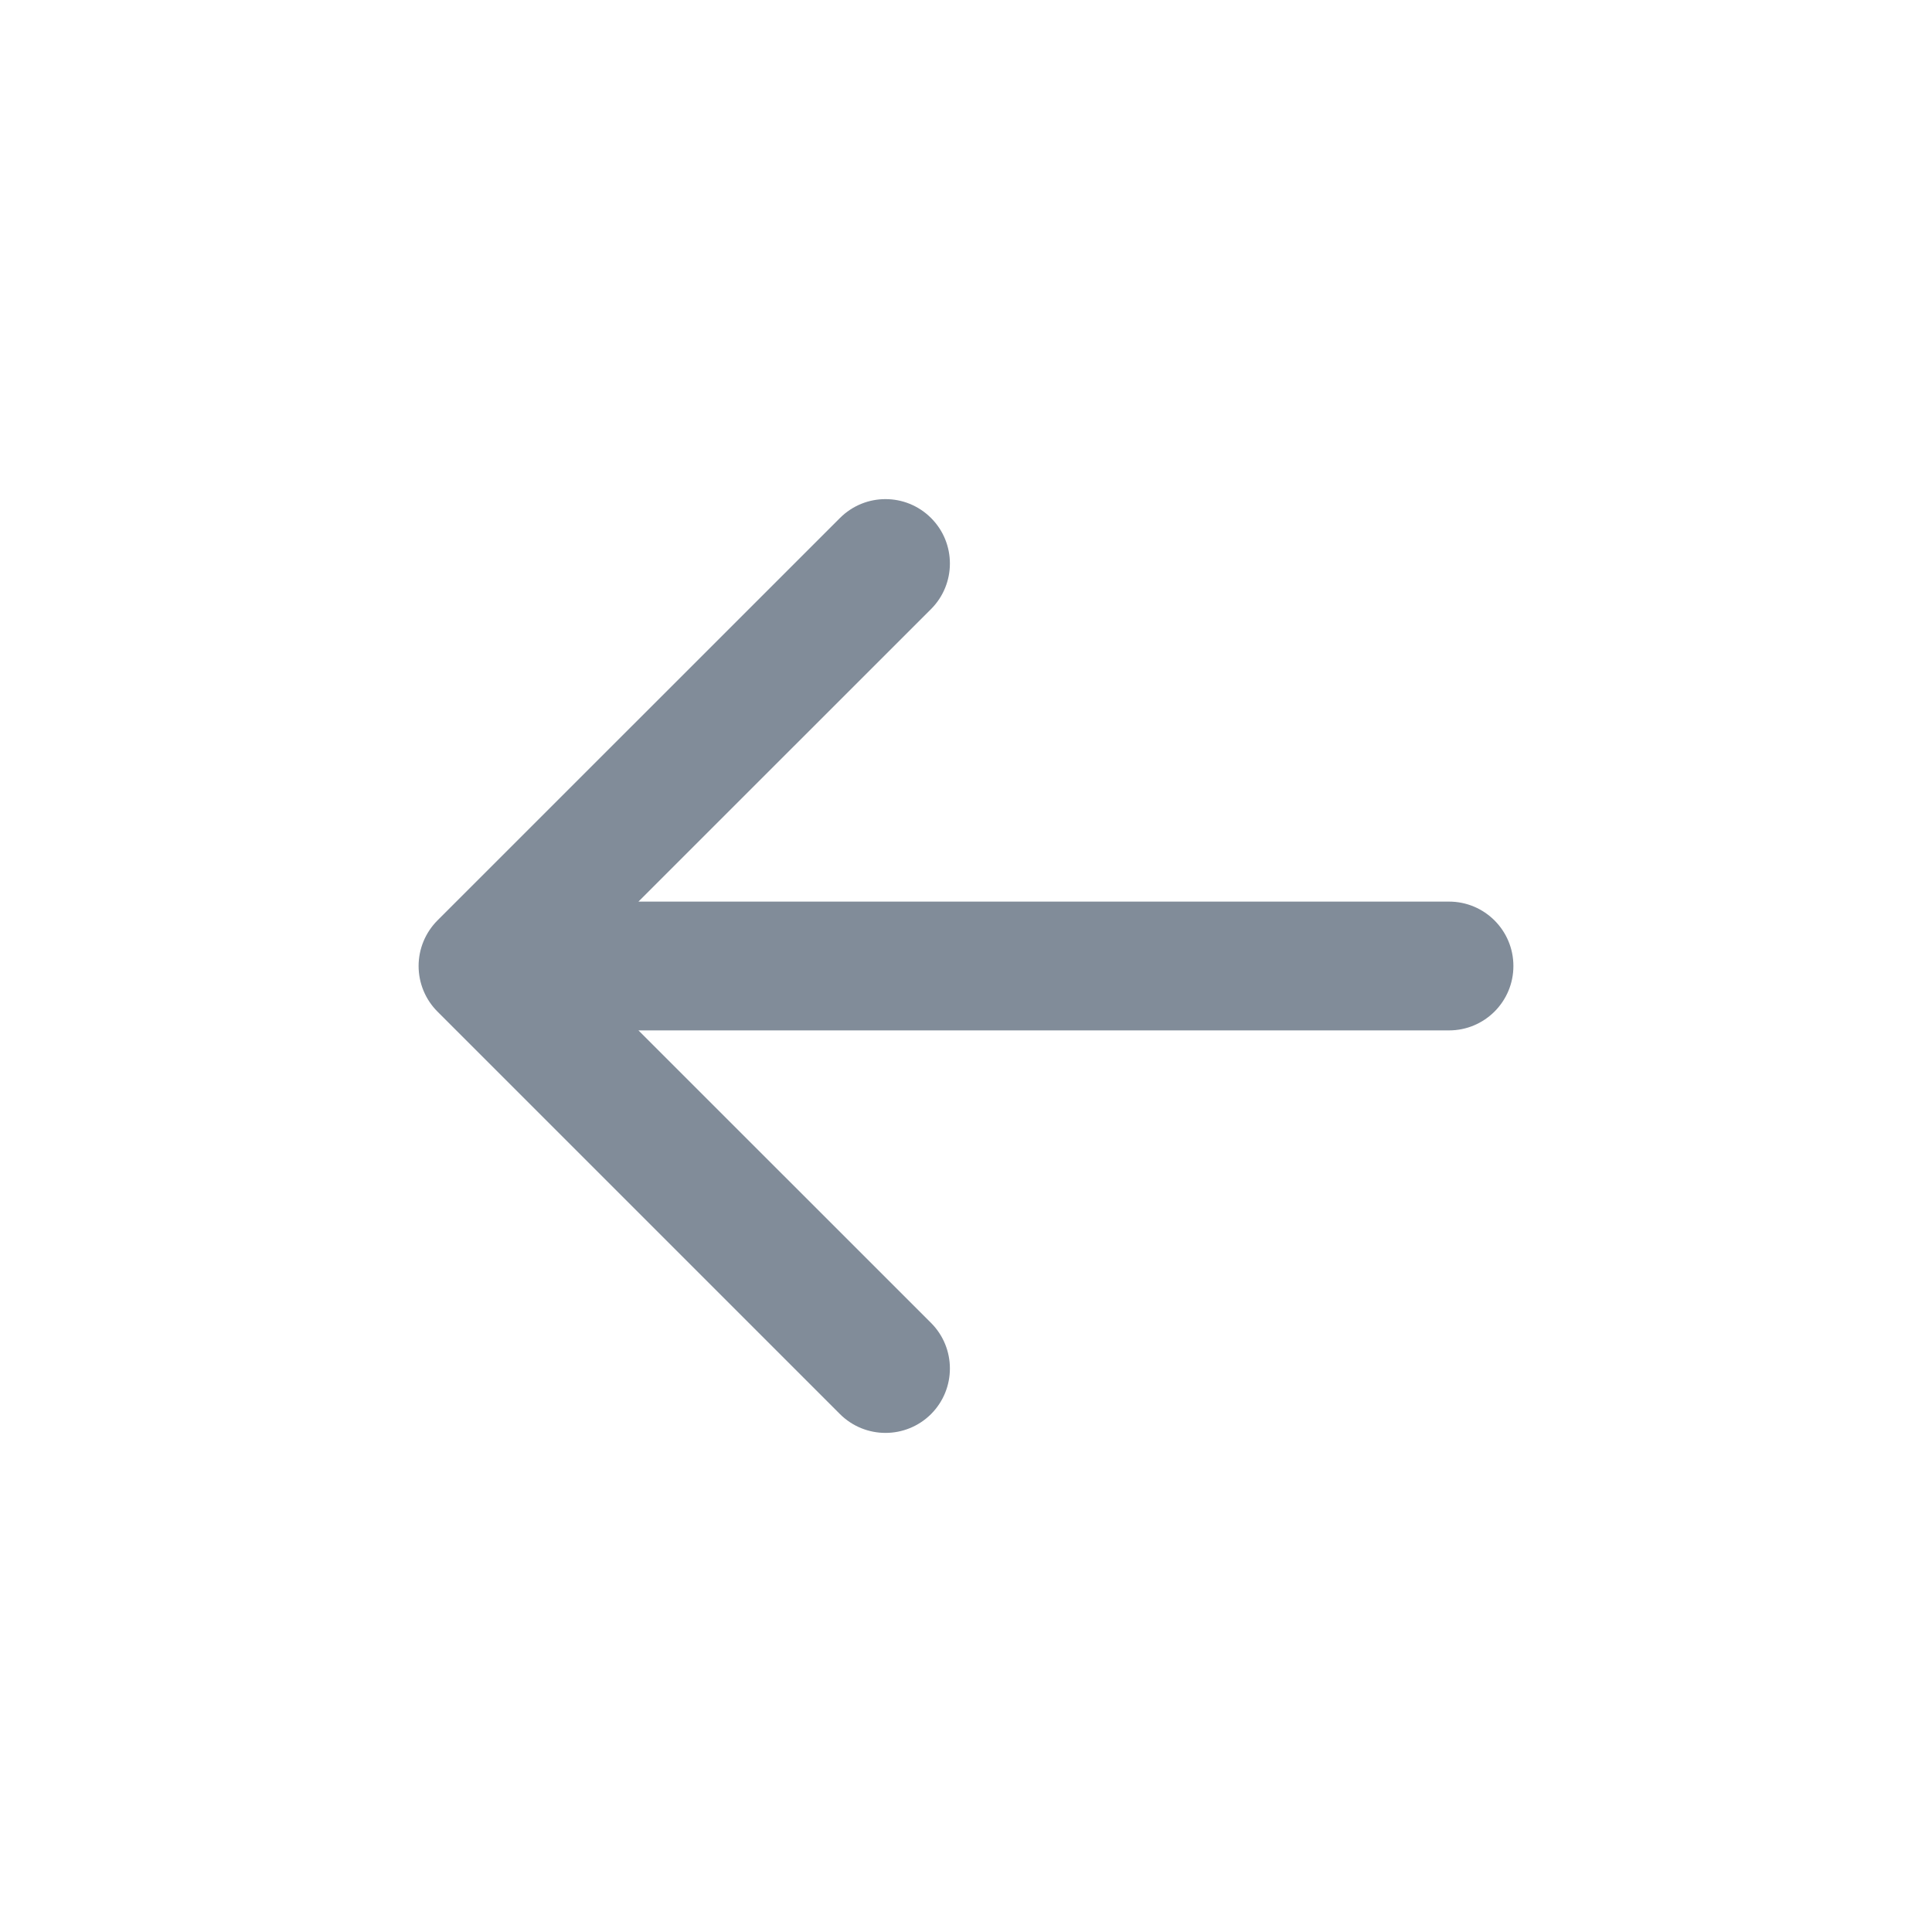<svg width="24" height="24" viewBox="0 0 24 24" fill="none" xmlns="http://www.w3.org/2000/svg">
<path fill-rule="evenodd" clip-rule="evenodd" d="M11.566 6.435C11.878 6.747 11.878 7.253 11.566 7.566L7.931 11.2L18 11.2C18.442 11.2 18.8 11.558 18.8 12C18.8 12.442 18.442 12.8 18 12.8L7.931 12.8L11.566 16.434C11.878 16.747 11.878 17.253 11.566 17.566C11.253 17.878 10.747 17.878 10.434 17.566L5.434 12.566C5.284 12.416 5.2 12.212 5.2 12C5.2 11.788 5.284 11.585 5.434 11.434L10.434 6.435C10.747 6.122 11.253 6.122 11.566 6.435Z" fill="#818C99"/>
</svg>
